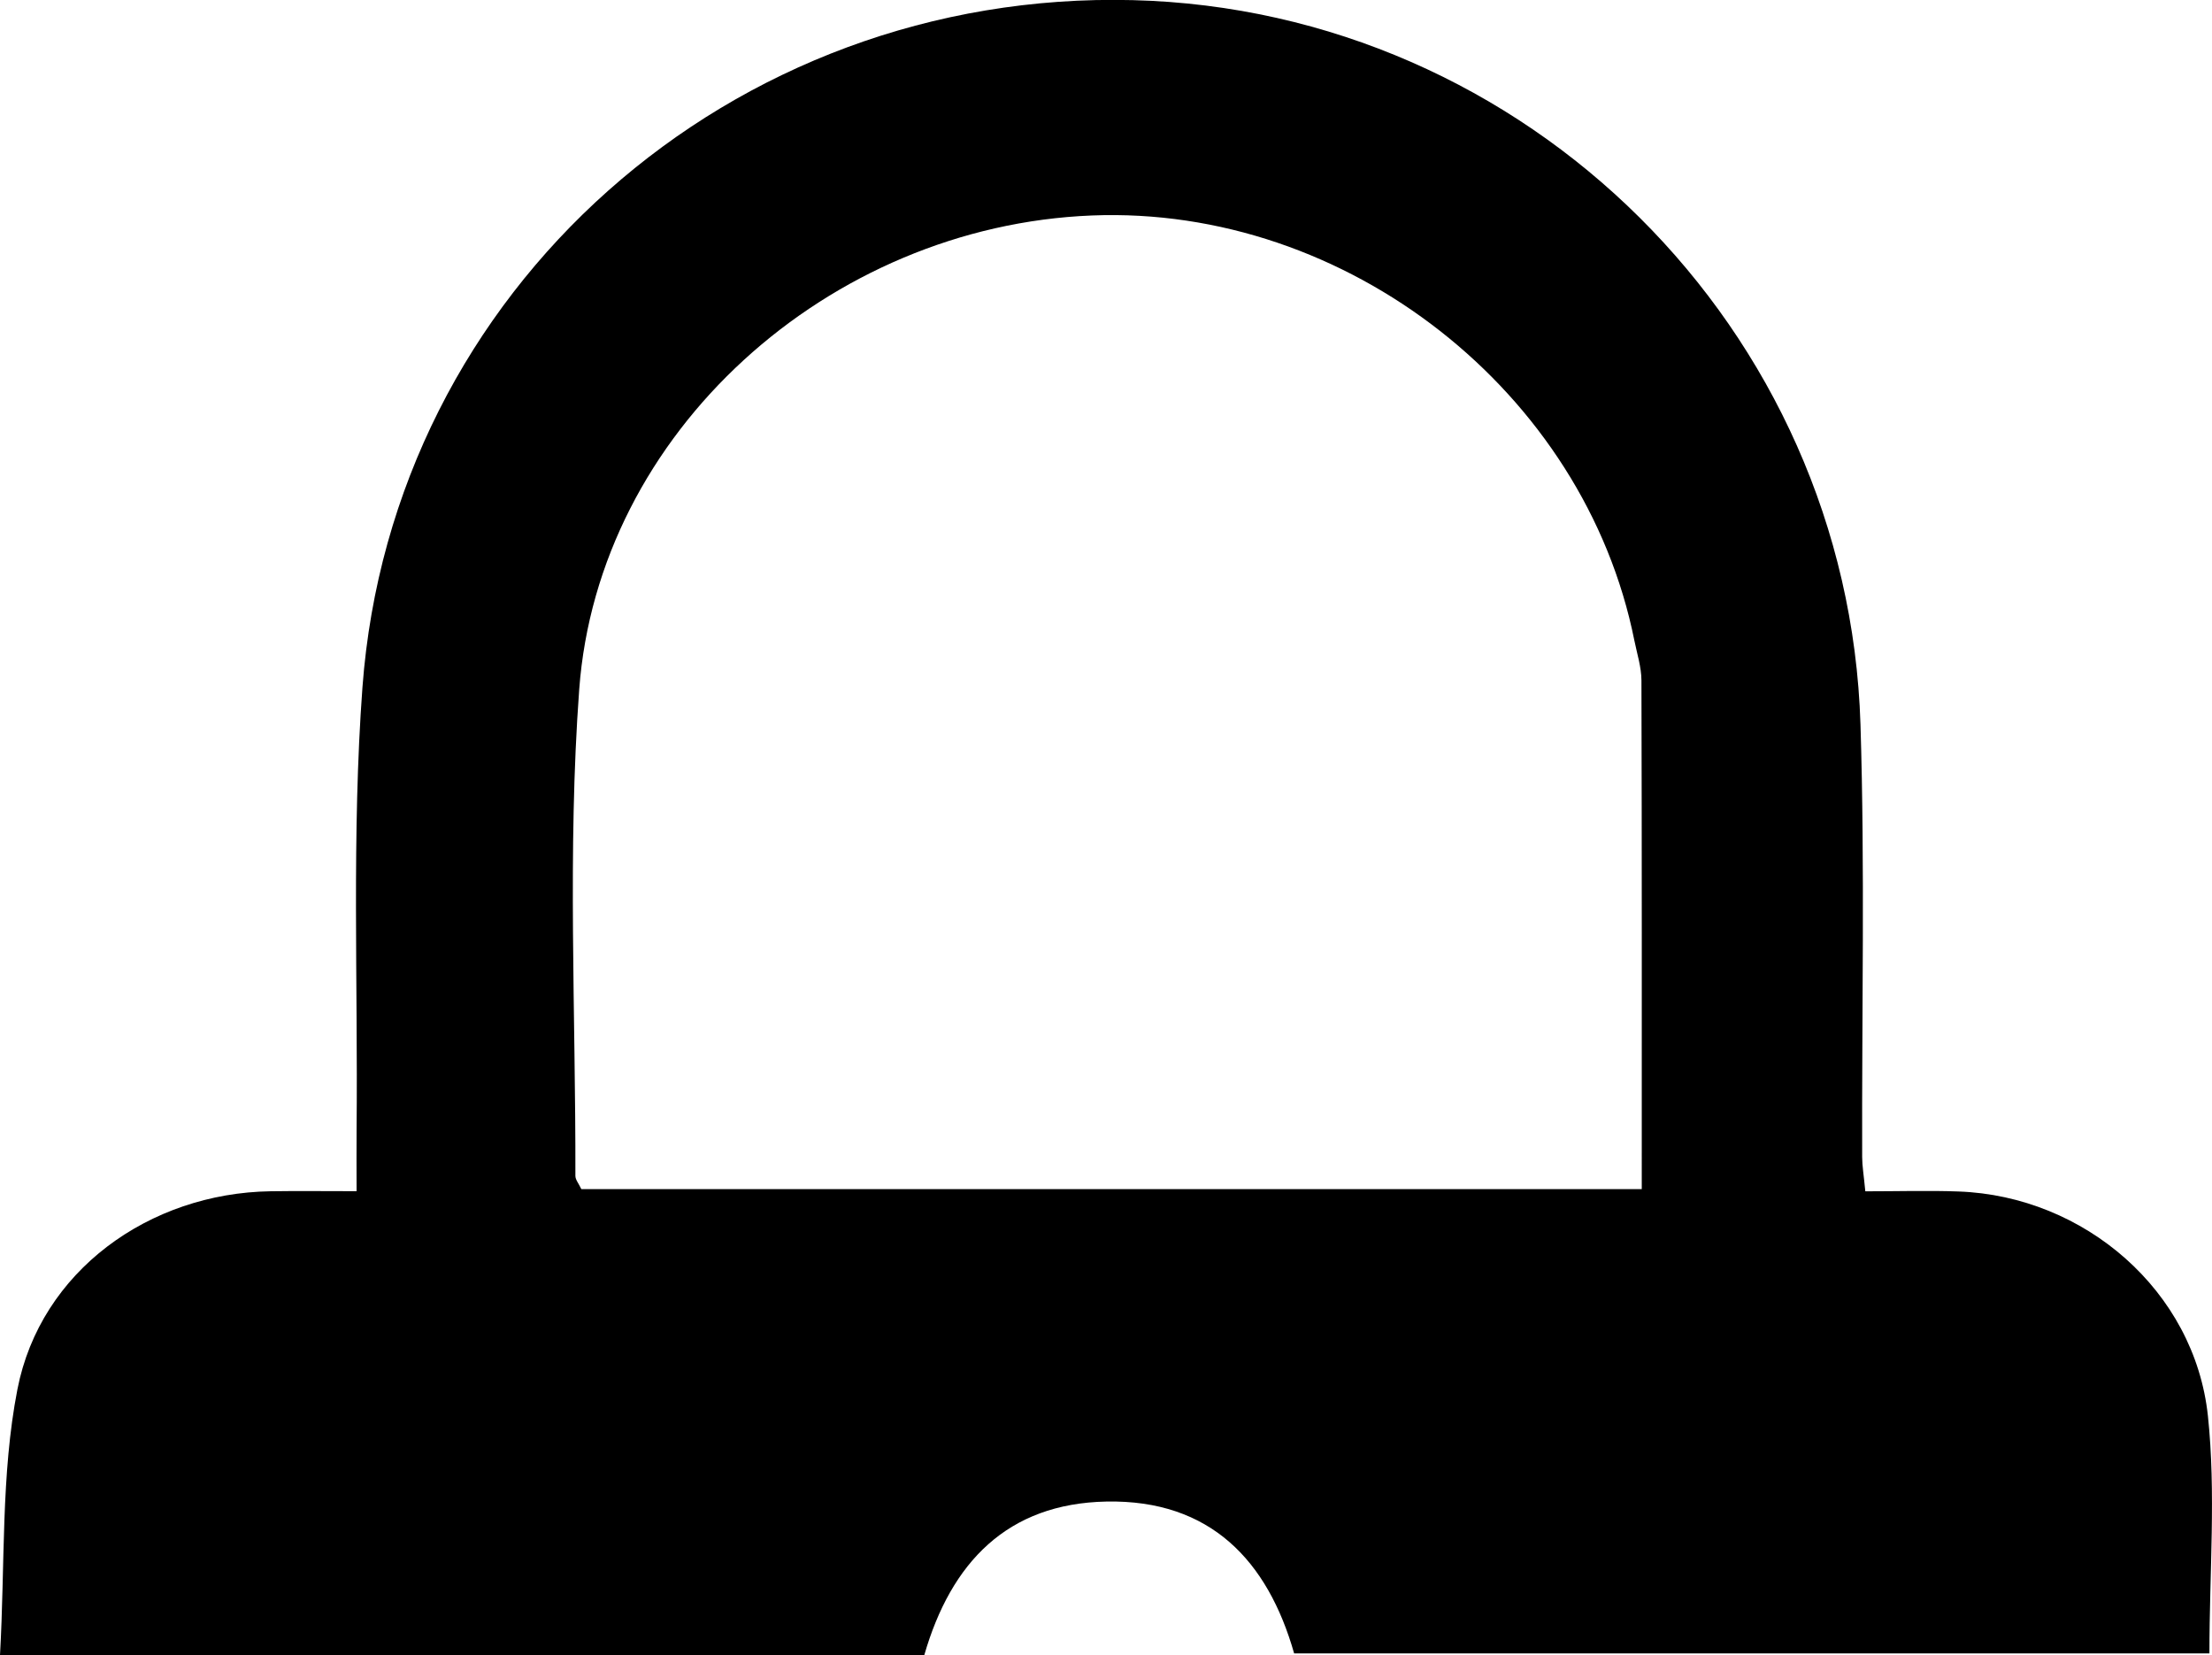 <?xml version="1.0" encoding="utf-8"?>
<!-- Generator: Adobe Illustrator 16.0.0, SVG Export Plug-In . SVG Version: 6.00 Build 0)  -->
<!DOCTYPE svg PUBLIC "-//W3C//DTD SVG 1.1//EN" "http://www.w3.org/Graphics/SVG/1.1/DTD/svg11.dtd">
<svg version="1.1" id="Capa_1" xmlns="http://www.w3.org/2000/svg" xmlns:xlink="http://www.w3.org/1999/xlink" x="0px" y="0px"
	 width="125.55px" height="93.91px" viewBox="0 0 125.55 93.91" enable-background="new 0 0 125.55 93.91" xml:space="preserve">
<path fill-rule="evenodd" clip-rule="evenodd" d="M105.873,67.6c1.904,0,3.602-0.053,5.295,0.01
	c7.139,0.256,13.396,5.637,14.15,12.736c0.463,4.365,0.086,8.822,0.086,13.475c-17.258,0-34.516,0-51.951,0
	c-1.494-5.25-4.75-8.734-10.656-8.617c-5.623,0.111-8.818,3.455-10.336,8.713c-17.34,0-34.619,0-52.461,0
	c0.293-5.143,0.043-10.229,0.989-15.082c1.312-6.721,7.491-11.133,14.367-11.238c1.511-0.023,3.023-0.004,4.883-0.004
	c0-1.369-0.009-2.447,0.001-3.527c0.08-8.354-0.282-16.744,0.332-25.06C22.247,16.417,41.514-0.569,64.305,0.008
	c22.334,0.566,40.592,18.644,41.293,41.092c0.256,8.181,0.07,16.375,0.096,24.562C105.695,66.162,105.783,66.662,105.873,67.6z
	 M93.184,67.477c0-9.813,0.01-19.34-0.018-28.871c-0.004-0.755-0.25-1.511-0.402-2.262c-2.834-14.122-16.33-24.693-30.789-24.117
	c-14.953,0.595-28.025,12.304-29.1,26.898c-0.674,9.156-0.195,18.396-0.217,27.599c0,0.221,0.193,0.441,0.338,0.752
	C53,67.477,72.996,67.477,93.184,67.477z"/>
</svg>
